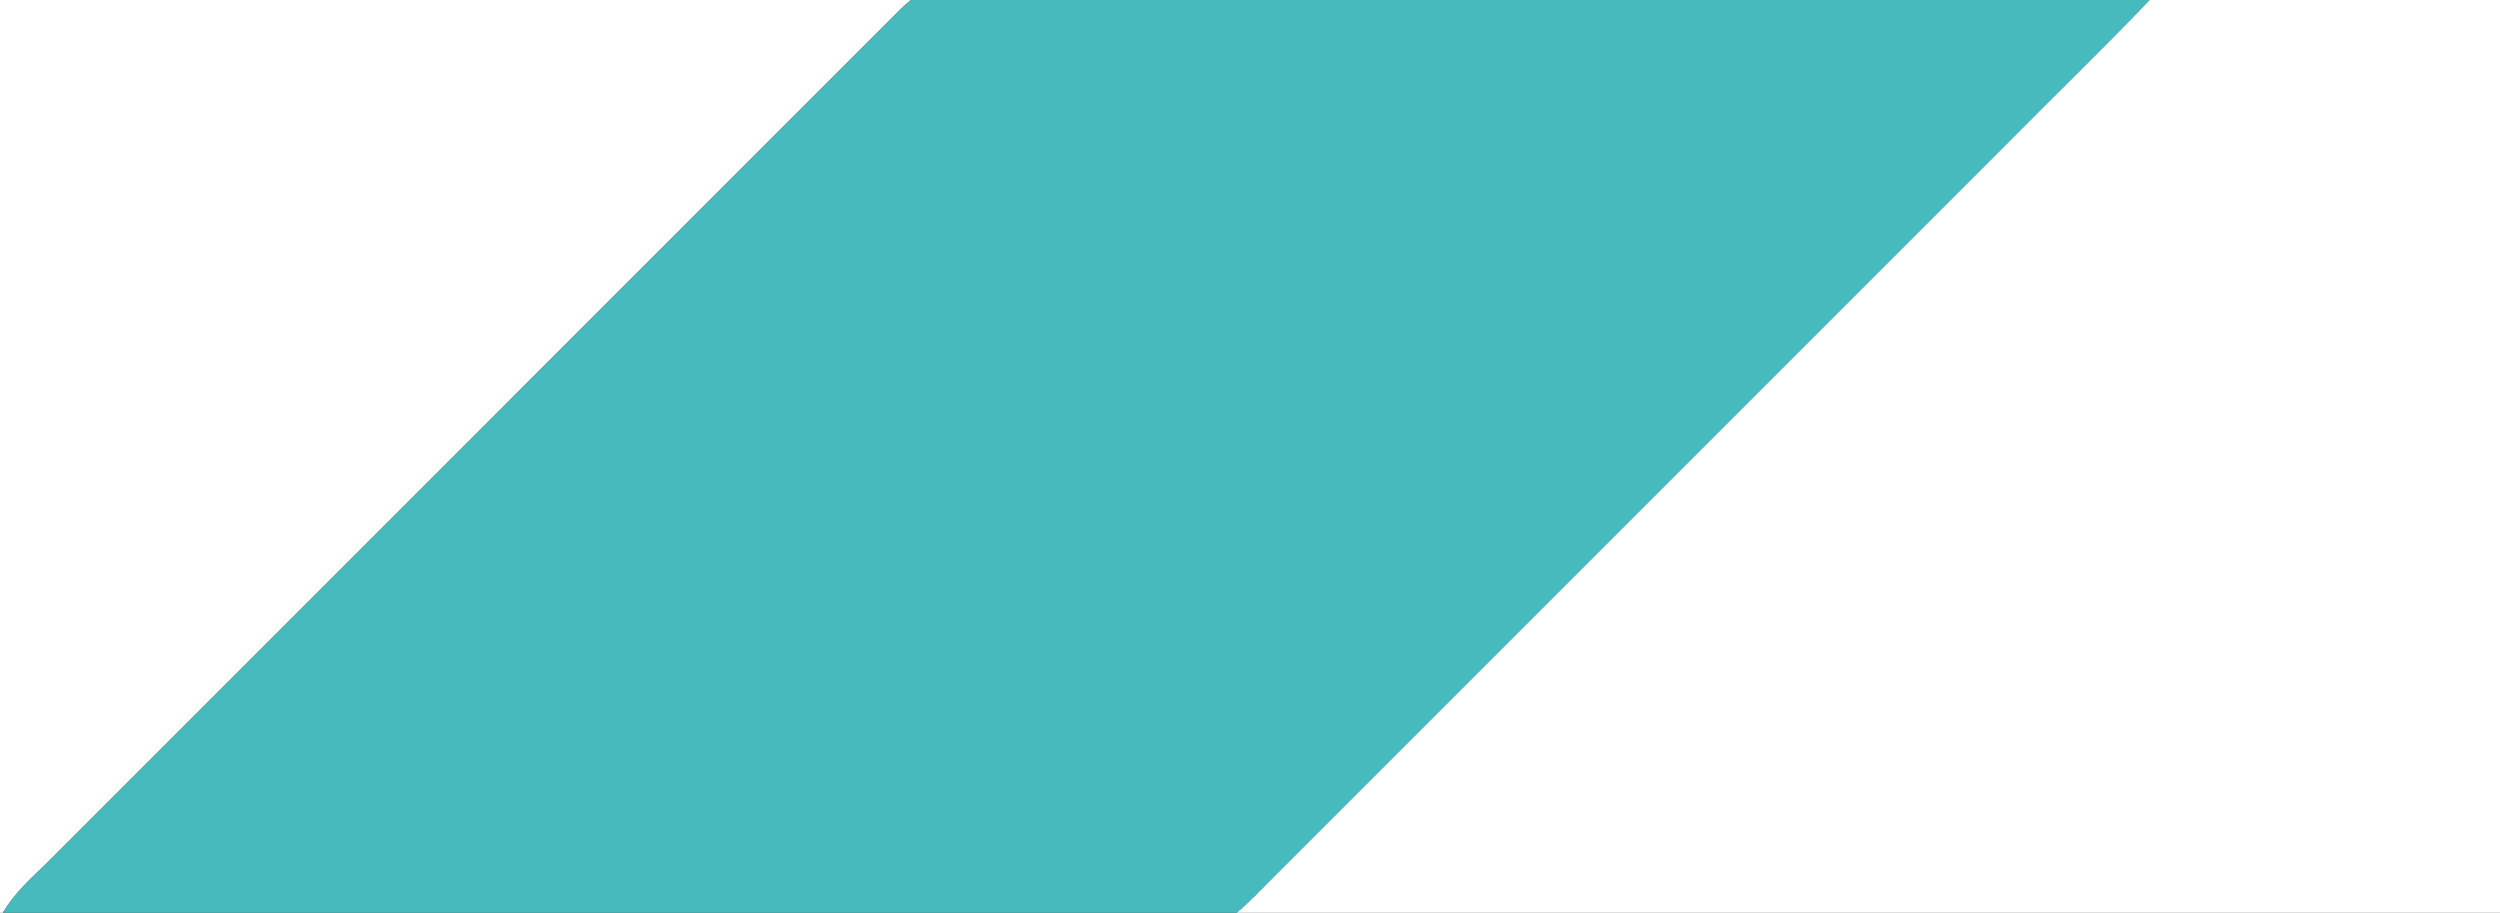 <?xml version="1.0" encoding="UTF-8" ?>
<!DOCTYPE svg PUBLIC "-//W3C//DTD SVG 1.1//EN" "http://www.w3.org/Graphics/SVG/1.1/DTD/svg11.dtd">
<svg width="608pt" height="222pt" viewBox="0 0 608 222" version="1.1" xmlns="http://www.w3.org/2000/svg">
<rect x="0" y="0" width="608" height="222" fill="#333333" stroke="none"/>
<path fill="#ffffff" d=" M 0.00 0.00 L 221.54 0.00 C 220.69 0.70 219.87 1.43 219.08 2.19 C 149.80 71.54 80.45 140.82 11.15 210.15 C 7.31 213.77 3.40 217.41 0.68 222.00 L 0.00 222.00 L 0.00 0.00 Z" />
<path fill="#47babd" d=" M 221.54 0.00 L 522.81 0.00 C 511.62 11.74 499.93 22.99 488.53 34.53 C 429.03 94.03 369.53 153.53 310.03 213.03 C 306.98 216.06 304.07 219.25 300.76 222.00 L 0.68 222.00 C 3.40 217.41 7.31 213.77 11.15 210.15 C 80.45 140.82 149.80 71.54 219.08 2.19 C 219.87 1.43 220.69 0.70 221.54 0.00 Z" />
<path fill="#ffffff" d=" M 522.81 0.00 L 608.00 0.00 L 608.00 222.00 L 300.76 222.00 C 304.07 219.25 306.98 216.06 310.03 213.03 C 369.53 153.53 429.03 94.03 488.53 34.53 C 499.93 22.99 511.62 11.74 522.81 0.00 Z" />
</svg>
